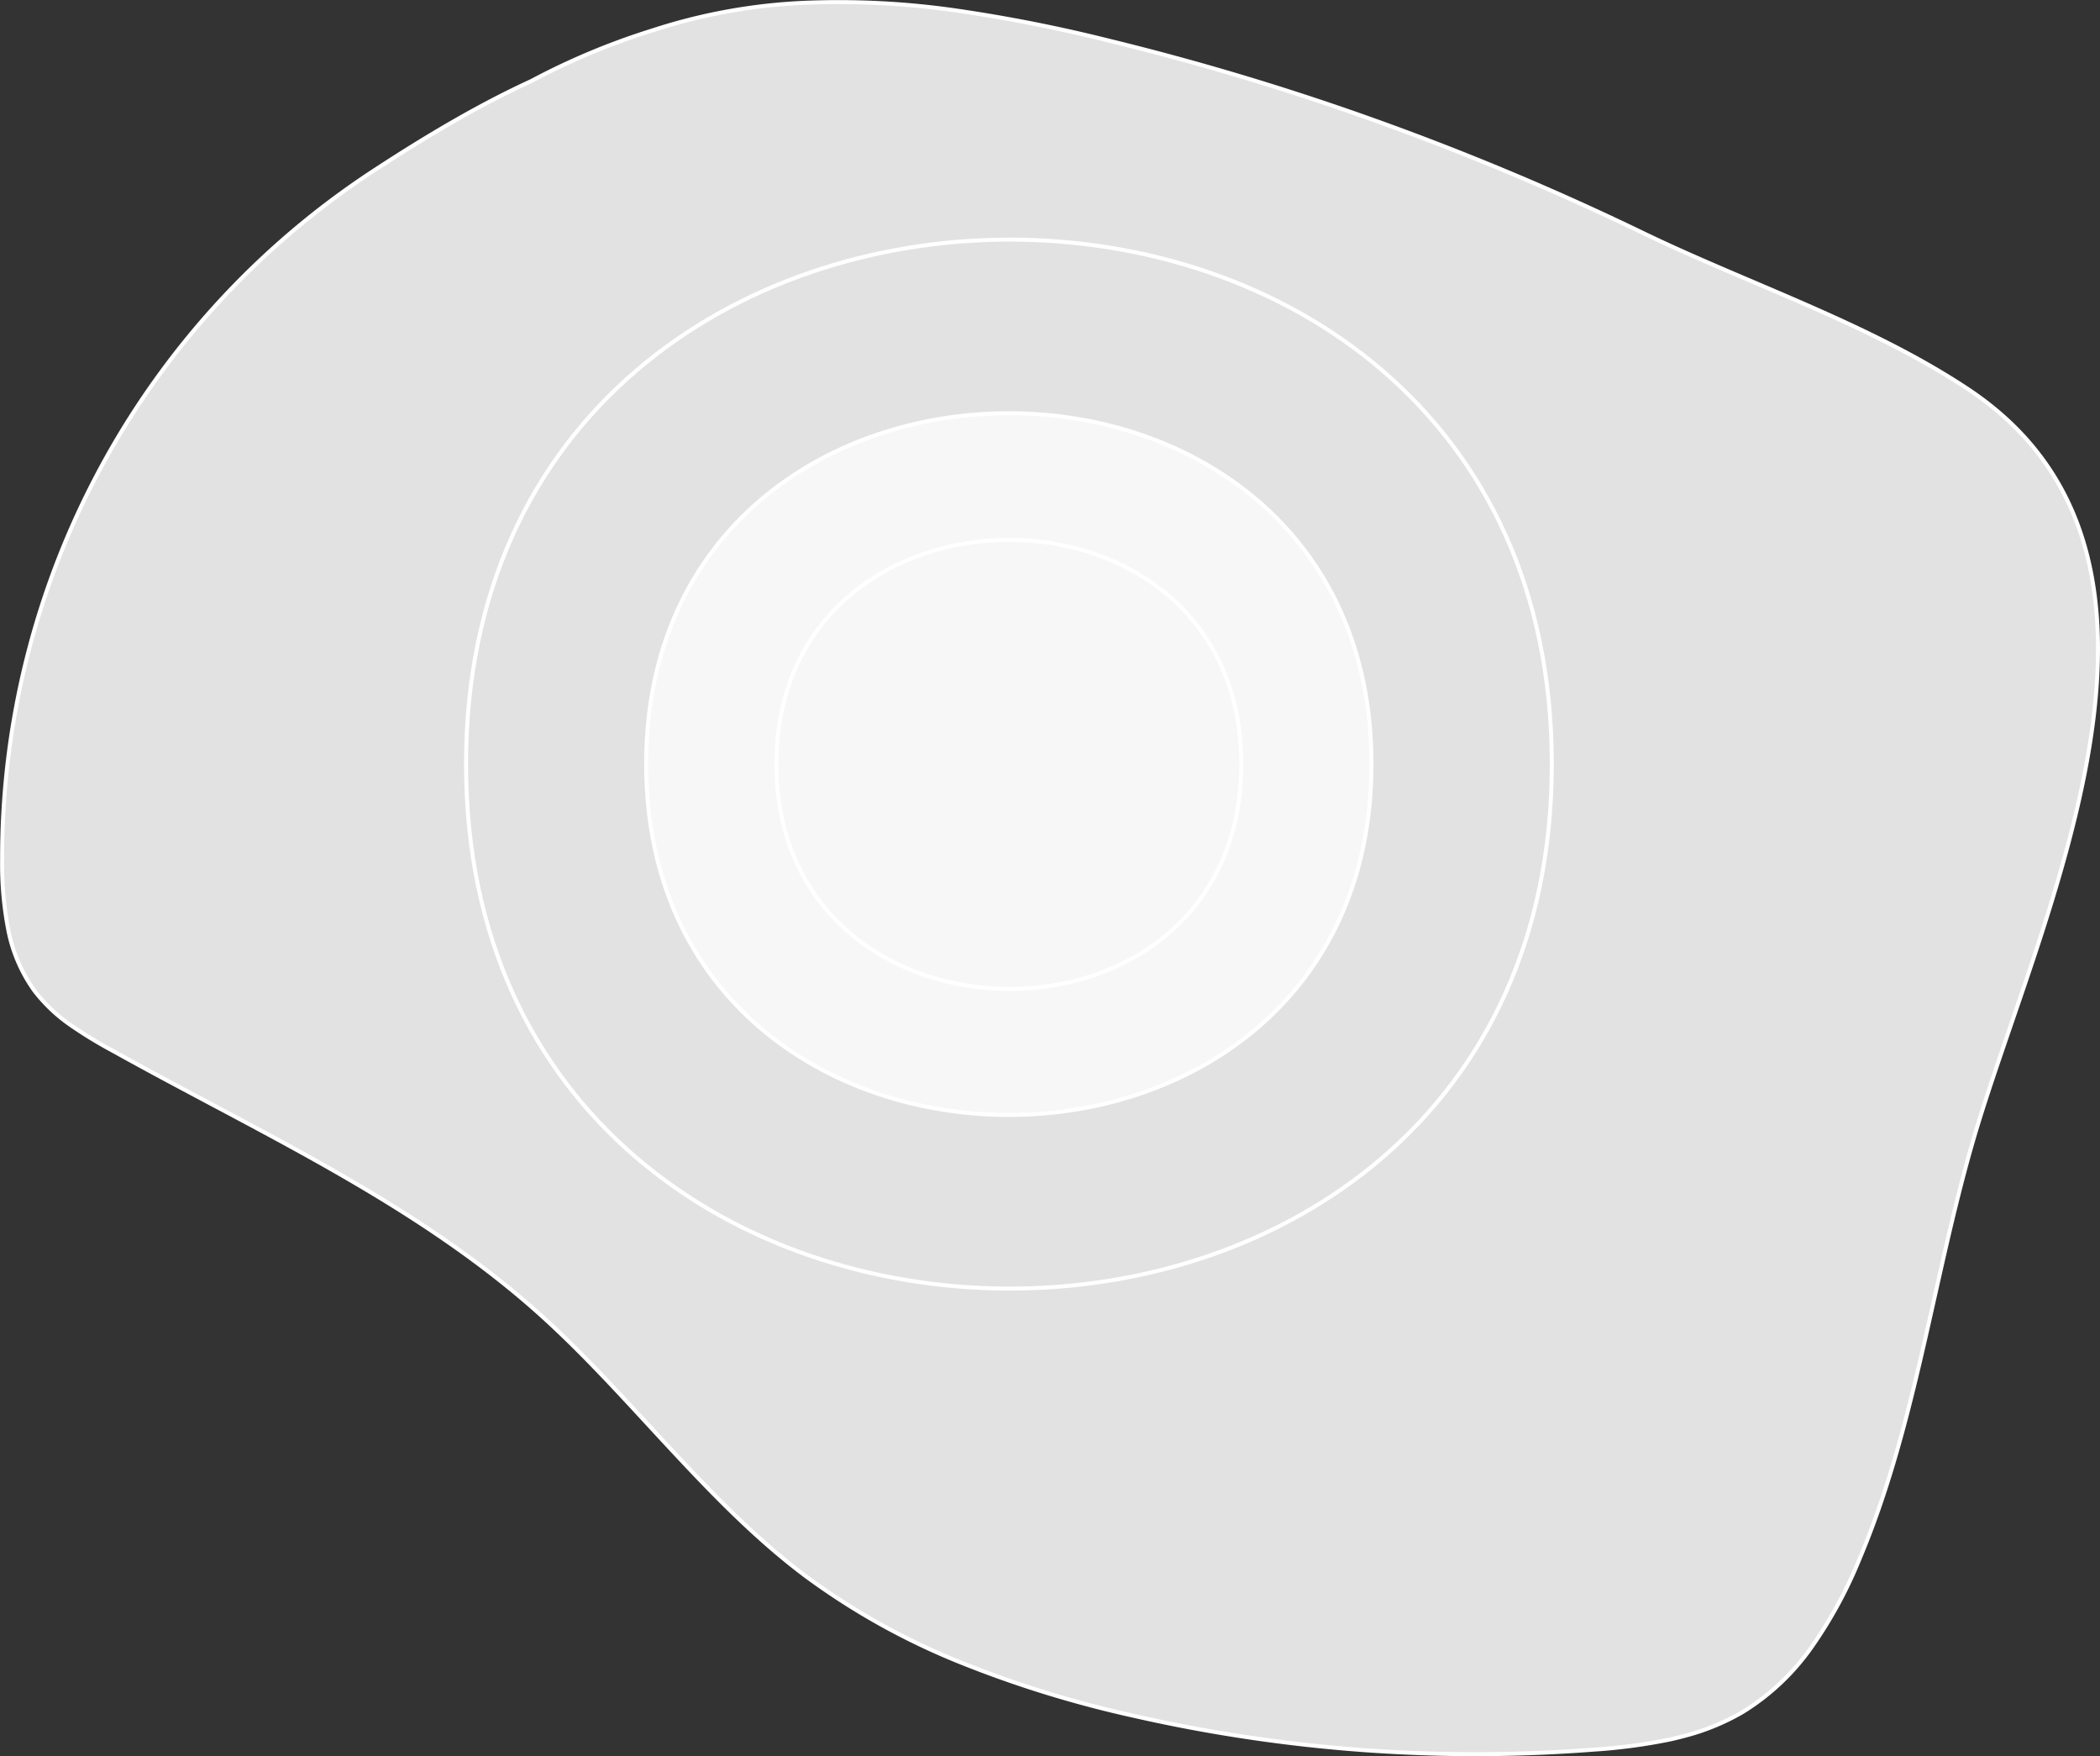 <svg id="Слой_1" data-name="Слой 1" xmlns="http://www.w3.org/2000/svg" viewBox="0 0 526.08 439.86"><rect x="0" y="0" width="526.08" height="439.86" fill="#333333" stroke="none"/><defs><style>.cls-1{fill:#e2e2e2;}.cls-1,.cls-2{stroke:#fff;stroke-linecap:round;stroke-miterlimit:10;}.cls-2{fill:#f7f7f7;}</style></defs><title>Galaxy map</title><path id="Inner_Rim" data-name="Inner Rim" class="cls-1" d="M1148.59,868.12a57.81,57.81,0,0,0,14.46-5.9,58.48,58.48,0,0,0,17.6-16.62,110.88,110.88,0,0,0,11.78-21.71c7-16.55,11.55-33.88,15.62-51.39s7.64-35.2,12.58-52.46c7.91-27.6,23.63-64.29,29.4-99.4s1.59-68.6-30.32-89.81c-12.37-8.22-26.11-14.8-40.08-20.94s-28.19-11.82-41.53-18.27a683.24,683.24,0,0,0-65.5-27.55,665.38,665.38,0,0,0-68-20.51,384.44,384.44,0,0,0-37.95-7.52,206.57,206.57,0,0,0-38.48-2,142.59,142.59,0,0,0-38,6.89,175.59,175.59,0,0,0-30.47,12.73c-13.31,6.1-26.52,14-39.31,22.35a205.67,205.67,0,0,0-93.22,172.77A86.34,86.34,0,0,0,728.67,666a38.88,38.88,0,0,0,6.59,15.47,40.45,40.45,0,0,0,9,8.56A109.87,109.87,0,0,0,755,696.58c18.18,10.13,36.93,19.52,55,29.83S845.55,748,861.09,761.8c11.75,10.46,22.25,22.27,33,33.83s21.63,22.87,34.2,32.32a175.28,175.28,0,0,0,39.29,21.87,276.84,276.84,0,0,0,43.26,13.3,386.06,386.06,0,0,0,114.88,8.44A140.6,140.6,0,0,0,1145,869Q1146.82,868.6,1148.59,868.12Z" transform="translate(-726.64 -433.34)"/><path id="Colonies" class="cls-1" d="M843.39,624.71c0-174.78,272-175.51,272,0S843.39,799.52,843.39,624.71Z" transform="translate(-726.64 -433.34)"/><path id="Core" class="cls-2" d="M888.51,624.71c0-117.17,181.71-117.17,181.71,0S888.51,741.88,888.51,624.71Z" transform="translate(-726.64 -433.34)"/><path id="Deep_Core" data-name="Deep Core" class="cls-2" d="M1037.6,624.71c0-75-116.46-74.78-116.46,0S1037.6,700.15,1037.6,624.71Z" transform="translate(-726.64 -433.34)"/></svg>